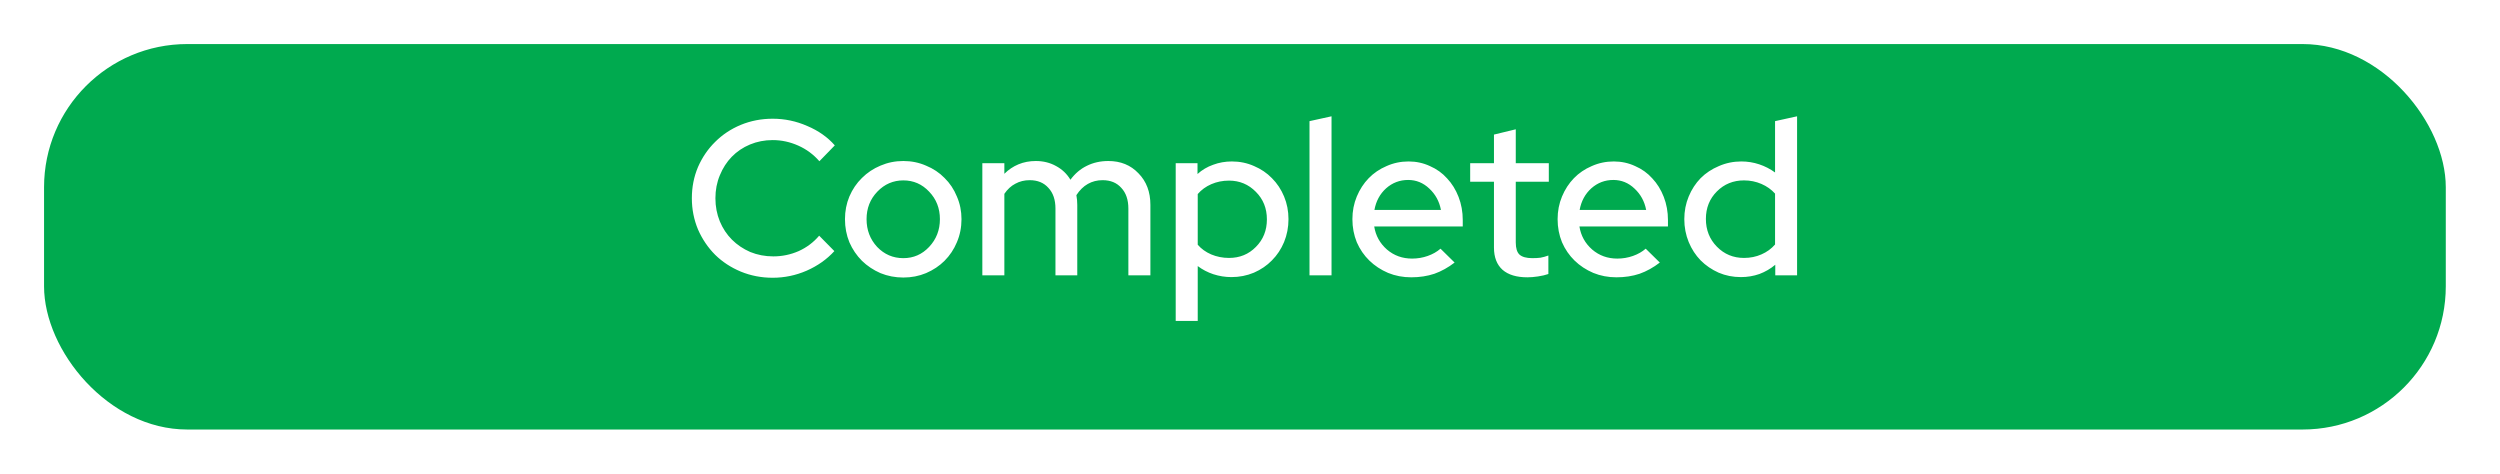 <svg width="227" height="43" viewBox="0 0 227 43" fill="none" xmlns="http://www.w3.org/2000/svg">
<g filter="url(#filter0_d)">
<rect x="4" width="218.077" height="35" rx="13" fill="#00AA4F"/>
</g>
<path d="M70.22 23.28C71.02 23.28 71.787 23.12 72.52 22.8C73.253 22.467 73.873 22 74.38 21.4L75.76 22.8C75.08 23.547 74.24 24.14 73.24 24.58C72.253 25.007 71.227 25.22 70.16 25.22C69.133 25.22 68.167 25.033 67.26 24.66C66.367 24.287 65.593 23.78 64.94 23.14C64.287 22.487 63.767 21.72 63.38 20.84C63.007 19.947 62.82 19 62.82 18C62.82 16.987 63.007 16.04 63.38 15.16C63.767 14.28 64.287 13.52 64.94 12.88C65.593 12.227 66.367 11.713 67.26 11.34C68.167 10.967 69.133 10.78 70.16 10.78C71.253 10.78 72.3 11 73.3 11.44C74.313 11.867 75.147 12.453 75.8 13.2L74.4 14.64C73.867 14.027 73.227 13.553 72.48 13.22C71.733 12.887 70.96 12.72 70.16 12.72C69.427 12.72 68.74 12.853 68.1 13.12C67.46 13.387 66.907 13.76 66.44 14.24C65.987 14.707 65.627 15.267 65.36 15.92C65.093 16.56 64.96 17.253 64.96 18C64.96 18.747 65.093 19.447 65.36 20.1C65.627 20.74 65.993 21.293 66.46 21.76C66.927 22.227 67.48 22.6 68.12 22.88C68.773 23.147 69.473 23.28 70.22 23.28ZM76.724 19.9C76.724 19.167 76.857 18.48 77.124 17.84C77.404 17.187 77.784 16.627 78.264 16.16C78.744 15.68 79.304 15.307 79.944 15.04C80.597 14.76 81.29 14.62 82.024 14.62C82.757 14.62 83.444 14.76 84.084 15.04C84.737 15.307 85.297 15.68 85.764 16.16C86.244 16.627 86.617 17.187 86.884 17.84C87.164 18.48 87.304 19.167 87.304 19.9C87.304 20.647 87.164 21.347 86.884 22C86.617 22.64 86.244 23.2 85.764 23.68C85.297 24.147 84.737 24.52 84.084 24.8C83.444 25.067 82.757 25.2 82.024 25.2C81.29 25.2 80.597 25.067 79.944 24.8C79.304 24.52 78.744 24.147 78.264 23.68C77.784 23.2 77.404 22.64 77.124 22C76.857 21.347 76.724 20.647 76.724 19.9ZM82.024 23.44C82.944 23.44 83.724 23.1 84.364 22.42C85.017 21.727 85.344 20.887 85.344 19.9C85.344 18.913 85.017 18.08 84.364 17.4C83.724 16.72 82.944 16.38 82.024 16.38C81.104 16.38 80.317 16.72 79.664 17.4C79.01 18.08 78.684 18.913 78.684 19.9C78.684 20.887 79.004 21.727 79.644 22.42C80.297 23.1 81.091 23.44 82.024 23.44ZM89.196 25V14.82H91.196V15.78C91.569 15.407 91.996 15.12 92.476 14.92C92.956 14.72 93.482 14.62 94.056 14.62C94.736 14.62 95.349 14.773 95.896 15.08C96.442 15.373 96.876 15.787 97.196 16.32C97.609 15.76 98.102 15.34 98.676 15.06C99.262 14.767 99.916 14.62 100.636 14.62C101.756 14.62 102.669 14.993 103.376 15.74C104.096 16.473 104.456 17.427 104.456 18.6V25H102.456V18.94C102.456 18.14 102.242 17.513 101.816 17.06C101.402 16.593 100.836 16.36 100.116 16.36C99.622 16.36 99.176 16.473 98.776 16.7C98.376 16.927 98.029 17.267 97.736 17.72C97.762 17.853 97.782 18 97.796 18.16C97.809 18.307 97.816 18.453 97.816 18.6V25H95.836V18.94C95.836 18.14 95.622 17.513 95.196 17.06C94.782 16.593 94.216 16.36 93.496 16.36C93.016 16.36 92.582 16.467 92.196 16.68C91.809 16.88 91.476 17.187 91.196 17.6V25H89.196ZM106.754 29.14V14.82H108.734V15.8C109.147 15.427 109.621 15.147 110.154 14.96C110.687 14.76 111.254 14.66 111.854 14.66C112.574 14.66 113.247 14.8 113.874 15.08C114.501 15.347 115.041 15.713 115.494 16.18C115.961 16.647 116.327 17.2 116.594 17.84C116.861 18.48 116.994 19.167 116.994 19.9C116.994 20.633 116.861 21.327 116.594 21.98C116.327 22.62 115.961 23.173 115.494 23.64C115.041 24.107 114.494 24.48 113.854 24.76C113.214 25.027 112.534 25.16 111.814 25.16C111.254 25.16 110.707 25.073 110.174 24.9C109.654 24.727 109.181 24.48 108.754 24.16V29.14H106.754ZM111.594 16.4C111.021 16.4 110.487 16.507 109.994 16.72C109.501 16.933 109.087 17.233 108.754 17.62V22.22C109.074 22.593 109.481 22.887 109.974 23.1C110.481 23.313 111.021 23.42 111.594 23.42C112.567 23.42 113.381 23.087 114.034 22.42C114.701 21.753 115.034 20.92 115.034 19.92C115.034 18.92 114.701 18.087 114.034 17.42C113.367 16.74 112.554 16.4 111.594 16.4ZM120.903 10.56V25H118.903V11L120.903 10.56ZM132.078 23.84C131.491 24.293 130.878 24.633 130.238 24.86C129.598 25.073 128.898 25.18 128.138 25.18C127.391 25.18 126.691 25.047 126.038 24.78C125.385 24.5 124.818 24.127 124.338 23.66C123.858 23.193 123.478 22.64 123.198 22C122.931 21.347 122.798 20.647 122.798 19.9C122.798 19.167 122.931 18.48 123.198 17.84C123.465 17.2 123.825 16.647 124.278 16.18C124.731 15.713 125.271 15.347 125.898 15.08C126.525 14.8 127.191 14.66 127.898 14.66C128.591 14.66 129.238 14.8 129.838 15.08C130.451 15.347 130.971 15.72 131.398 16.2C131.838 16.667 132.185 17.227 132.438 17.88C132.691 18.533 132.818 19.233 132.818 19.98V20.56H124.778C124.911 21.4 125.298 22.1 125.938 22.66C126.578 23.207 127.338 23.48 128.218 23.48C128.711 23.48 129.185 23.4 129.638 23.24C130.091 23.08 130.478 22.86 130.798 22.58L132.078 23.84ZM127.858 16.34C127.098 16.34 126.431 16.593 125.858 17.1C125.298 17.607 124.945 18.26 124.798 19.06H130.838C130.691 18.287 130.338 17.64 129.778 17.12C129.231 16.6 128.591 16.34 127.858 16.34ZM135.652 22.48V16.5H133.492V14.82H135.652V12.22L137.632 11.74V14.82H140.632V16.5H137.632V22.02C137.632 22.54 137.746 22.907 137.972 23.12C138.212 23.333 138.599 23.44 139.132 23.44C139.412 23.44 139.659 23.427 139.872 23.4C140.099 23.36 140.339 23.293 140.592 23.2V24.88C140.326 24.973 140.012 25.047 139.652 25.1C139.306 25.153 138.986 25.18 138.692 25.18C137.706 25.18 136.952 24.953 136.432 24.5C135.912 24.033 135.652 23.36 135.652 22.48ZM150.711 23.84C150.124 24.293 149.511 24.633 148.871 24.86C148.231 25.073 147.531 25.18 146.771 25.18C146.024 25.18 145.324 25.047 144.671 24.78C144.018 24.5 143.451 24.127 142.971 23.66C142.491 23.193 142.111 22.64 141.831 22C141.564 21.347 141.431 20.647 141.431 19.9C141.431 19.167 141.564 18.48 141.831 17.84C142.098 17.2 142.458 16.647 142.911 16.18C143.364 15.713 143.904 15.347 144.531 15.08C145.158 14.8 145.824 14.66 146.531 14.66C147.224 14.66 147.871 14.8 148.471 15.08C149.084 15.347 149.604 15.72 150.031 16.2C150.471 16.667 150.818 17.227 151.071 17.88C151.324 18.533 151.451 19.233 151.451 19.98V20.56H143.411C143.544 21.4 143.931 22.1 144.571 22.66C145.211 23.207 145.971 23.48 146.851 23.48C147.344 23.48 147.818 23.4 148.271 23.24C148.724 23.08 149.111 22.86 149.431 22.58L150.711 23.84ZM146.491 16.34C145.731 16.34 145.064 16.593 144.491 17.1C143.931 17.607 143.578 18.26 143.431 19.06H149.471C149.324 18.287 148.971 17.64 148.411 17.12C147.864 16.6 147.224 16.34 146.491 16.34ZM161.195 25V24.04C160.768 24.4 160.288 24.68 159.755 24.88C159.221 25.067 158.661 25.16 158.075 25.16C157.355 25.16 156.681 25.027 156.055 24.76C155.428 24.48 154.881 24.107 154.415 23.64C153.961 23.173 153.601 22.62 153.335 21.98C153.068 21.327 152.935 20.633 152.935 19.9C152.935 19.167 153.068 18.48 153.335 17.84C153.601 17.2 153.961 16.647 154.415 16.18C154.881 15.713 155.435 15.347 156.075 15.08C156.715 14.8 157.395 14.66 158.115 14.66C158.675 14.66 159.215 14.747 159.735 14.92C160.255 15.093 160.735 15.34 161.175 15.66V11L163.175 10.56V25H161.195ZM154.895 19.88C154.895 20.88 155.228 21.72 155.895 22.4C156.561 23.08 157.381 23.42 158.355 23.42C158.928 23.42 159.455 23.313 159.935 23.1C160.428 22.887 160.841 22.587 161.175 22.2V17.58C160.841 17.207 160.428 16.913 159.935 16.7C159.441 16.487 158.915 16.38 158.355 16.38C157.381 16.38 156.561 16.713 155.895 17.38C155.228 18.047 154.895 18.88 154.895 19.88Z" fill="white"/>
<defs>
<filter id="filter0_d" x="0" y="0" width="226.077" height="43" filterUnits="userSpaceOnUse" color-interpolation-filters="sRGB">
<feFlood flood-opacity="0" result="BackgroundImageFix"/>
<feColorMatrix in="SourceAlpha" type="matrix" values="0 0 0 0 0 0 0 0 0 0 0 0 0 0 0 0 0 0 127 0"/>
<feOffset dy="4"/>
<feGaussianBlur stdDeviation="2"/>
<feColorMatrix type="matrix" values="0 0 0 0 0 0 0 0 0 0 0 0 0 0 0 0 0 0 0.25 0"/>
<feBlend mode="normal" in2="BackgroundImageFix" result="effect1_dropShadow"/>
<feBlend mode="normal" in="SourceGraphic" in2="effect1_dropShadow" result="shape"/>
</filter>
</defs>
</svg>
